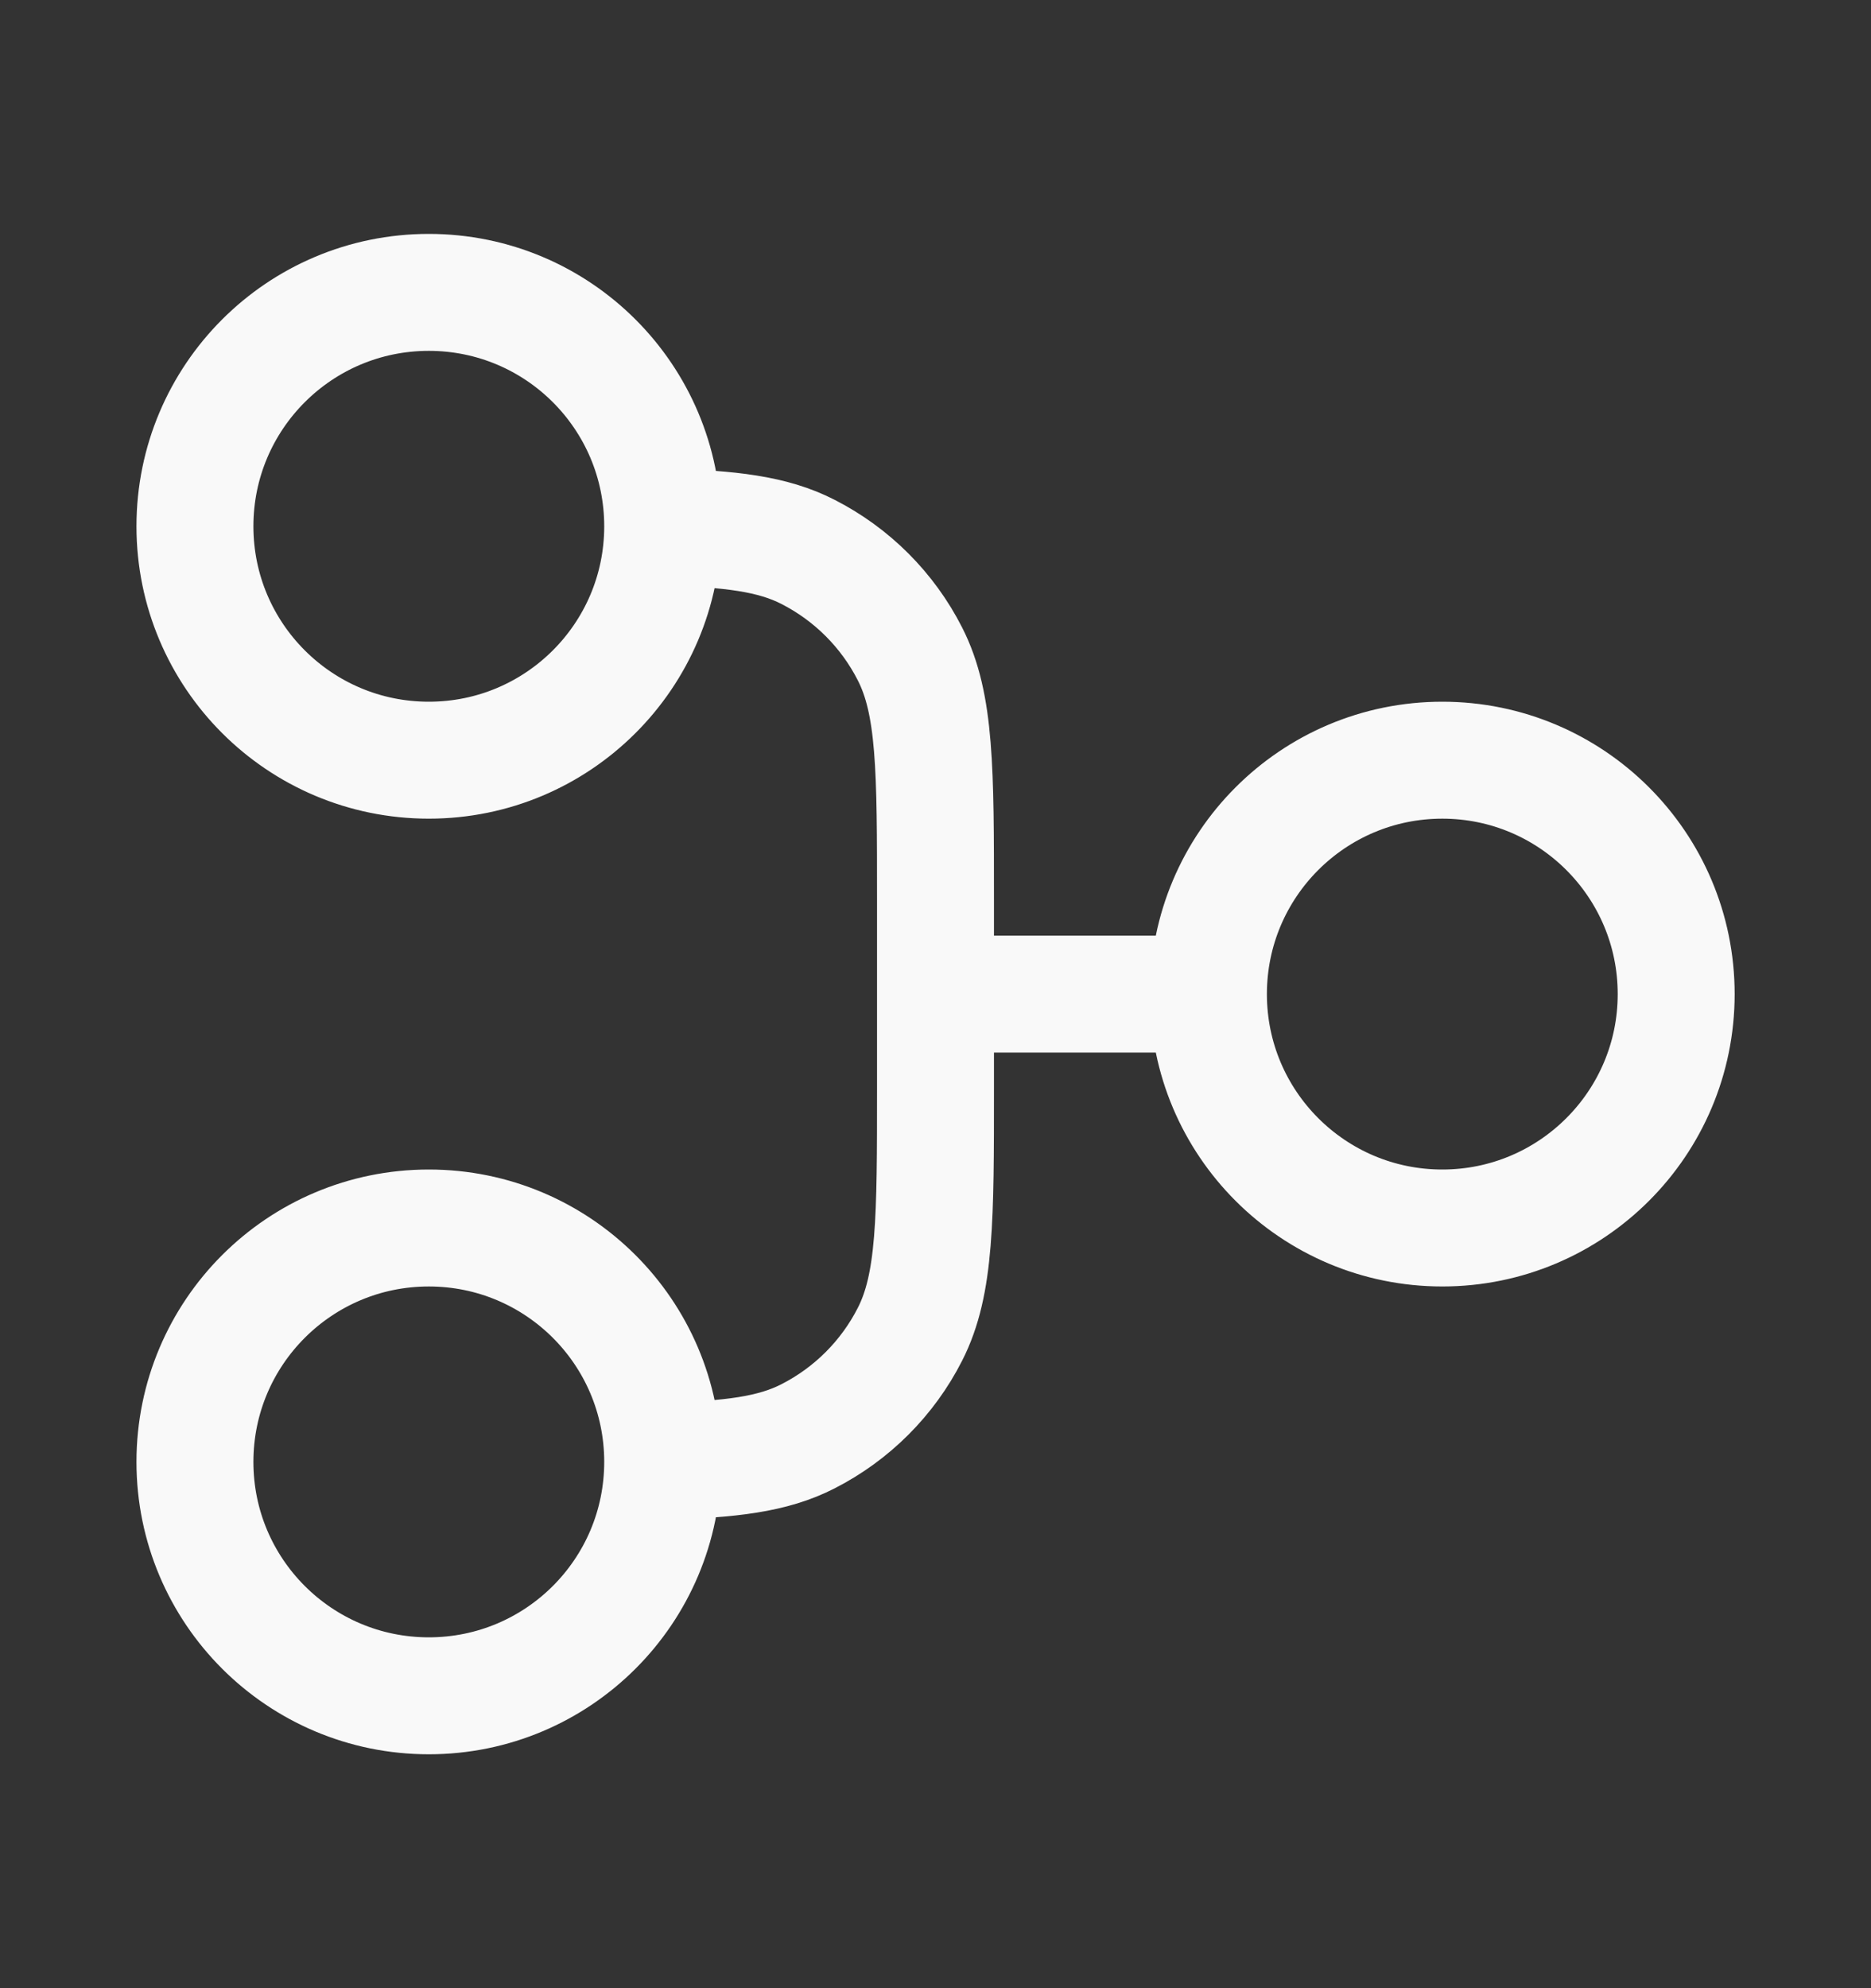 <svg xmlns="http://www.w3.org/2000/svg" width="16" height="17" viewBox="0 0 16 17" fill="none">
  <rect x="0" y="0" width="16" height="17" fill="#333333" stroke="none"/>
  <path d="M10.334 8.5C10.334 9.605 11.229 10.5 12.334 10.5C13.438 10.5 14.334 9.605 14.334 8.5C14.334 7.395 13.438 6.5 12.334 6.5C11.229 6.5 10.334 7.395 10.334 8.5ZM10.334 8.5L8 8.5M8 8.5L8 9.3C8 10.42 8 10.98 7.782 11.408C7.591 11.784 7.285 12.09 6.908 12.282C6.609 12.435 6.244 12.48 5.667 12.494M8 8.5L8 7.7C8 6.58 8 6.02 7.782 5.592C7.591 5.216 7.285 4.91 6.908 4.718C6.609 4.565 6.244 4.52 5.667 4.506M5.667 12.494C5.664 11.392 4.77 10.5 3.667 10.5C2.562 10.5 1.667 11.395 1.667 12.5C1.667 13.605 2.562 14.5 3.667 14.5C4.772 14.5 5.667 13.605 5.667 12.5C5.667 12.498 5.667 12.496 5.667 12.494ZM5.667 4.506C5.664 5.608 4.77 6.5 3.667 6.5C2.562 6.5 1.667 5.605 1.667 4.5C1.667 3.395 2.562 2.5 3.667 2.5C4.772 2.5 5.667 3.395 5.667 4.5C5.667 4.502 5.667 4.504 5.667 4.506Z" stroke="#F9F9F9" stroke-linecap="round" stroke-linejoin="round"/>
</svg>